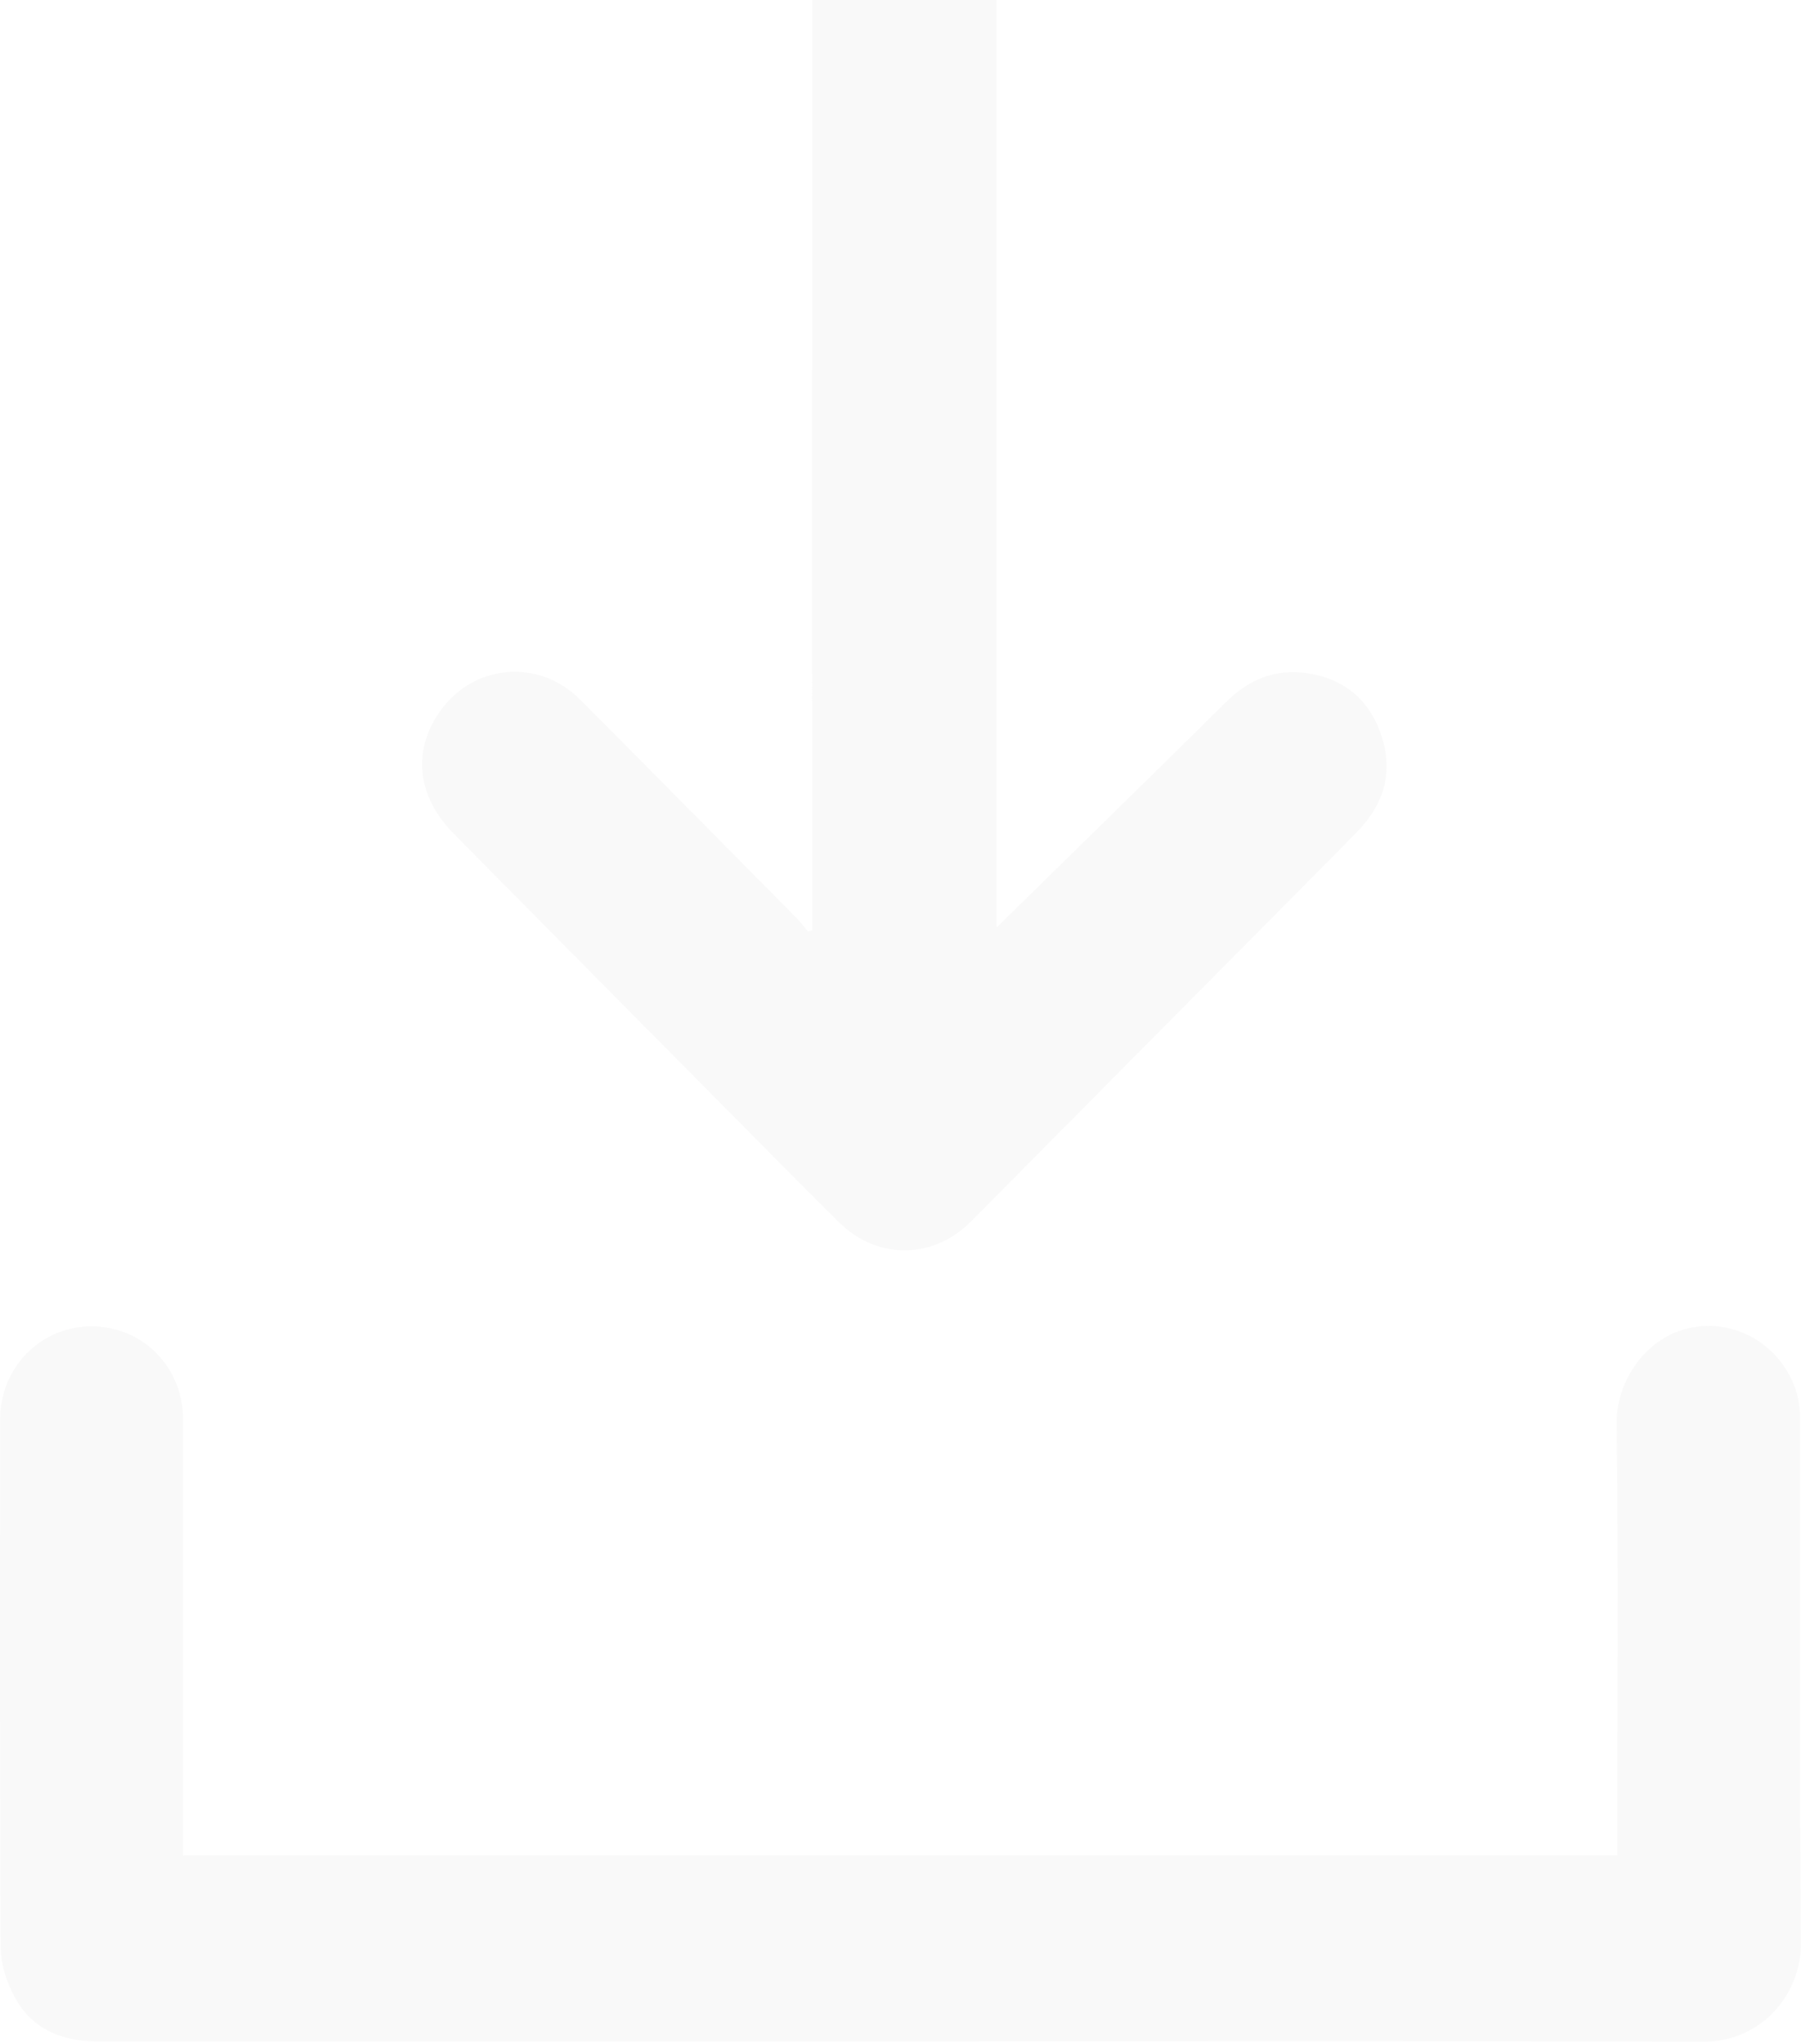 <?xml version="1.0" encoding="UTF-8" standalone="no"?>
<svg width="542px" height="615px" viewBox="0 0 542 615" version="1.1" xmlns="http://www.w3.org/2000/svg" xmlns:xlink="http://www.w3.org/1999/xlink">
    <!-- Generator: Sketch 42 (36781) - http://www.bohemiancoding.com/sketch -->
    <title>Page 1</title>
    <desc>Created with Sketch.</desc>
    <defs></defs>
    <g id="Page-1" stroke="none" stroke-width="1" fill="none" fill-rule="evenodd" opacity="0.03">
        <g id="Entry" transform="translate(-442, 0)" fill="#221F20">
            <g id="Page-1" transform="translate(442, -41)">
                <path d="M55.105,599.367 L486.729,599.367 L486.729,593.583 C486.729,551.964 486.994,510.344 486.553,468.732 C486.432,457.412 494.845,442.673 510.095,440.318 C523.344,438.272 536.225,446.273 540.559,459.645 C541.518,462.609 541.743,465.919 541.747,469.072 C541.816,521.255 541.49,573.439 541.986,625.616 C542.128,640.467 530.718,655.479 512.166,655.408 C434.152,655.108 356.139,655.281 278.125,655.281 C195.315,655.281 112.504,655.262 29.696,655.304 C19.035,655.31 9.969,651.89 4.649,642.367 C2.114,637.829 0.249,632.219 0.218,627.084 C-0.096,574.102 0.019,521.12 0.028,468.138 C0.03,452.554 12.143,440.183 27.401,440.124 C42.96,440.062 55.104,452.365 55.107,468.221 C55.113,509.839 55.107,551.457 55.105,593.075 L55.105,599.367" id="Fill-1"></path>
                <g id="Group-5" transform="translate(127, 0)">
                    <path d="M172.91,320.09 C196.041,297.395 219.161,274.831 242.128,252.109 C249.838,244.48 258.844,241.656 269.236,244.125 C280.01,246.684 286.624,254.021 289.364,264.51 C292.054,274.81 288.786,283.747 281.47,291.245 C274.209,298.688 266.867,306.048 259.545,313.431 C228.122,345.119 196.678,376.784 165.278,408.496 C153.921,419.966 137.063,420.235 125.51,408.806 C113.8,397.217 102.243,385.473 90.647,373.773 C63.621,346.506 36.588,319.252 9.613,291.937 C-1.276,280.911 -2.935,267.646 4.88,255.823 C14.744,240.899 34.904,238.786 47.552,251.489 C69.335,273.365 91.032,295.324 112.745,317.27 C113.98,318.518 115.028,319.95 116.164,321.298 L117.446,320.916 L117.446,315.562 C117.444,220.008 117.424,124.457 117.469,28.906 C117.472,17.711 122.599,9.183 132.339,3.869 C141.835,-1.31 151.543,-0.745 160.458,5.314 C168.608,10.855 172.904,18.852 172.906,28.877 C172.922,84.257 172.91,139.636 172.91,195.014 L172.91,315.535 L172.91,320.09 Z" id="Fill-3"></path>
                </g>
            </g>
        </g>
    </g>
</svg>